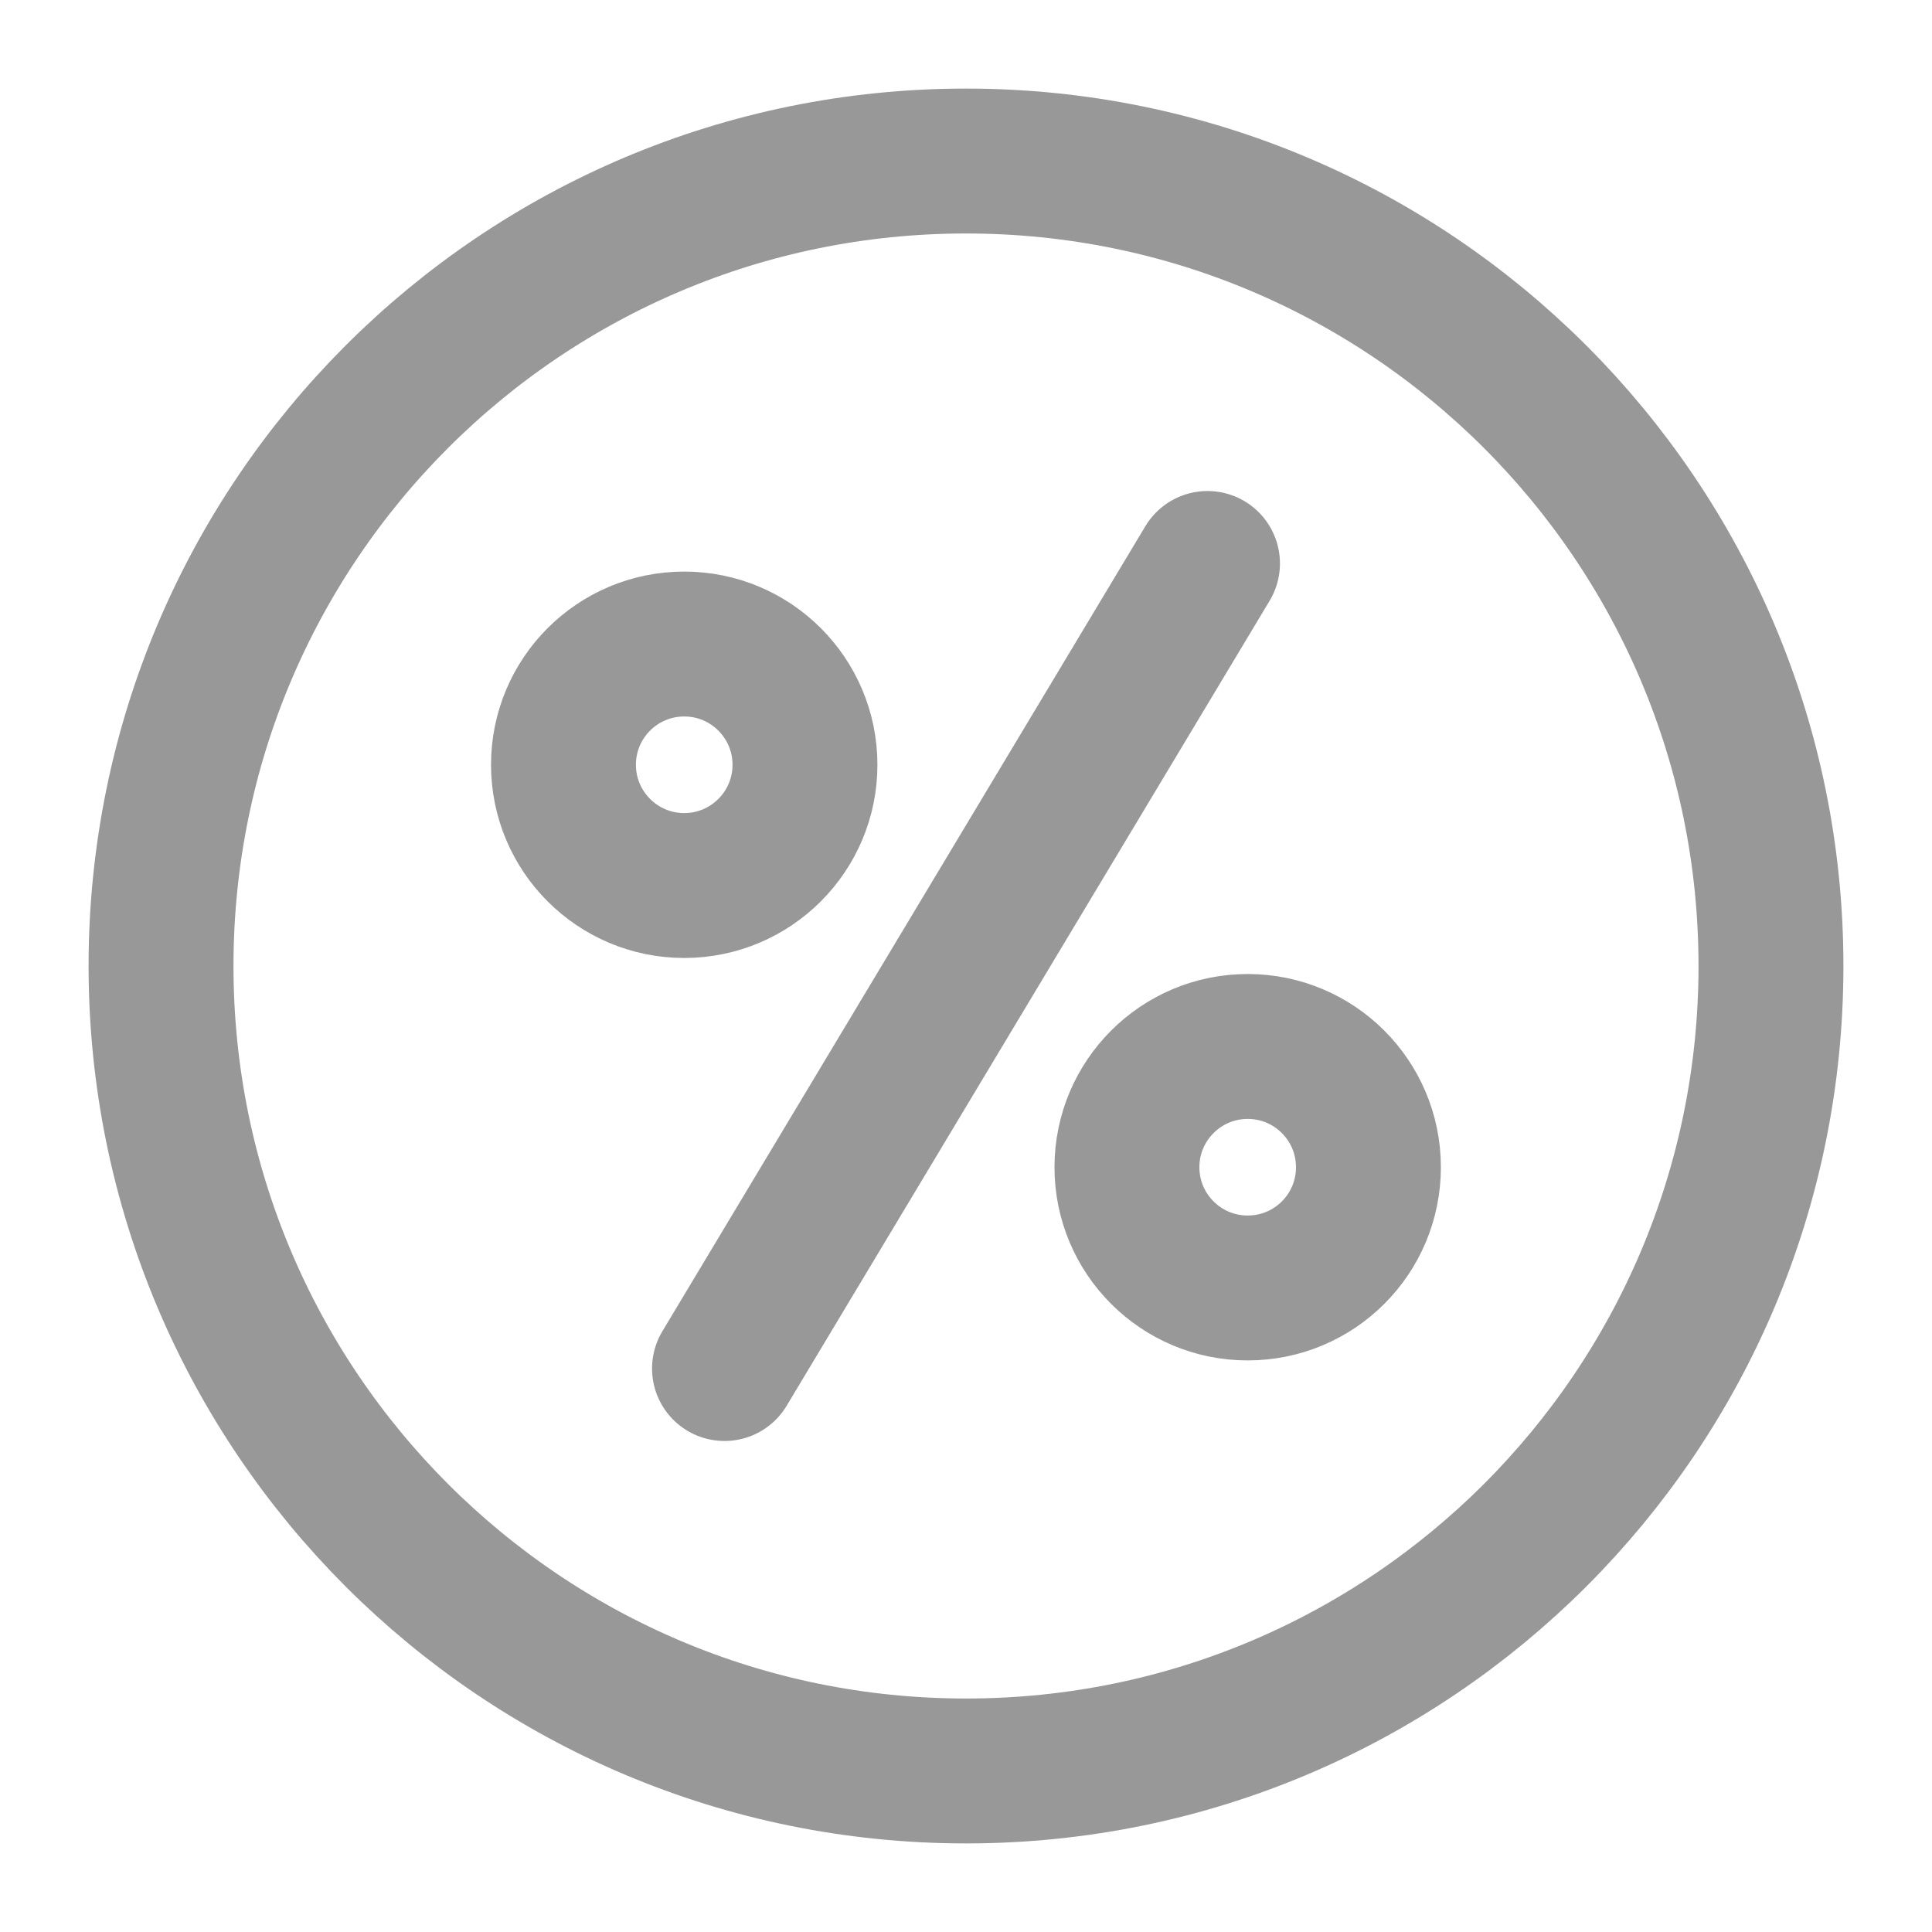 <svg width="20" height="20" viewBox="0 0 20 20" fill="none" xmlns="http://www.w3.org/2000/svg">
<path d="M12.5 5.833L7.5 14.167M18.333 10C18.333 14.602 14.602 18.333 10 18.333C5.397 18.333 1.667 14.602 1.667 10C1.667 5.398 5.397 1.667 10 1.667C14.602 1.667 18.333 5.398 18.333 10ZM8.333 7.917C8.333 8.607 7.773 9.167 7.083 9.167C6.393 9.167 5.833 8.607 5.833 7.917C5.833 7.226 6.393 6.667 7.083 6.667C7.773 6.667 8.333 7.226 8.333 7.917ZM14.166 12.083C14.166 12.774 13.607 13.333 12.916 13.333C12.226 13.333 11.666 12.774 11.666 12.083C11.666 11.393 12.226 10.833 12.916 10.833C13.607 10.833 14.166 11.393 14.166 12.083Z" stroke="#989898" stroke-width="1.5" stroke-linecap="round" stroke-linejoin="round"/>
</svg>
